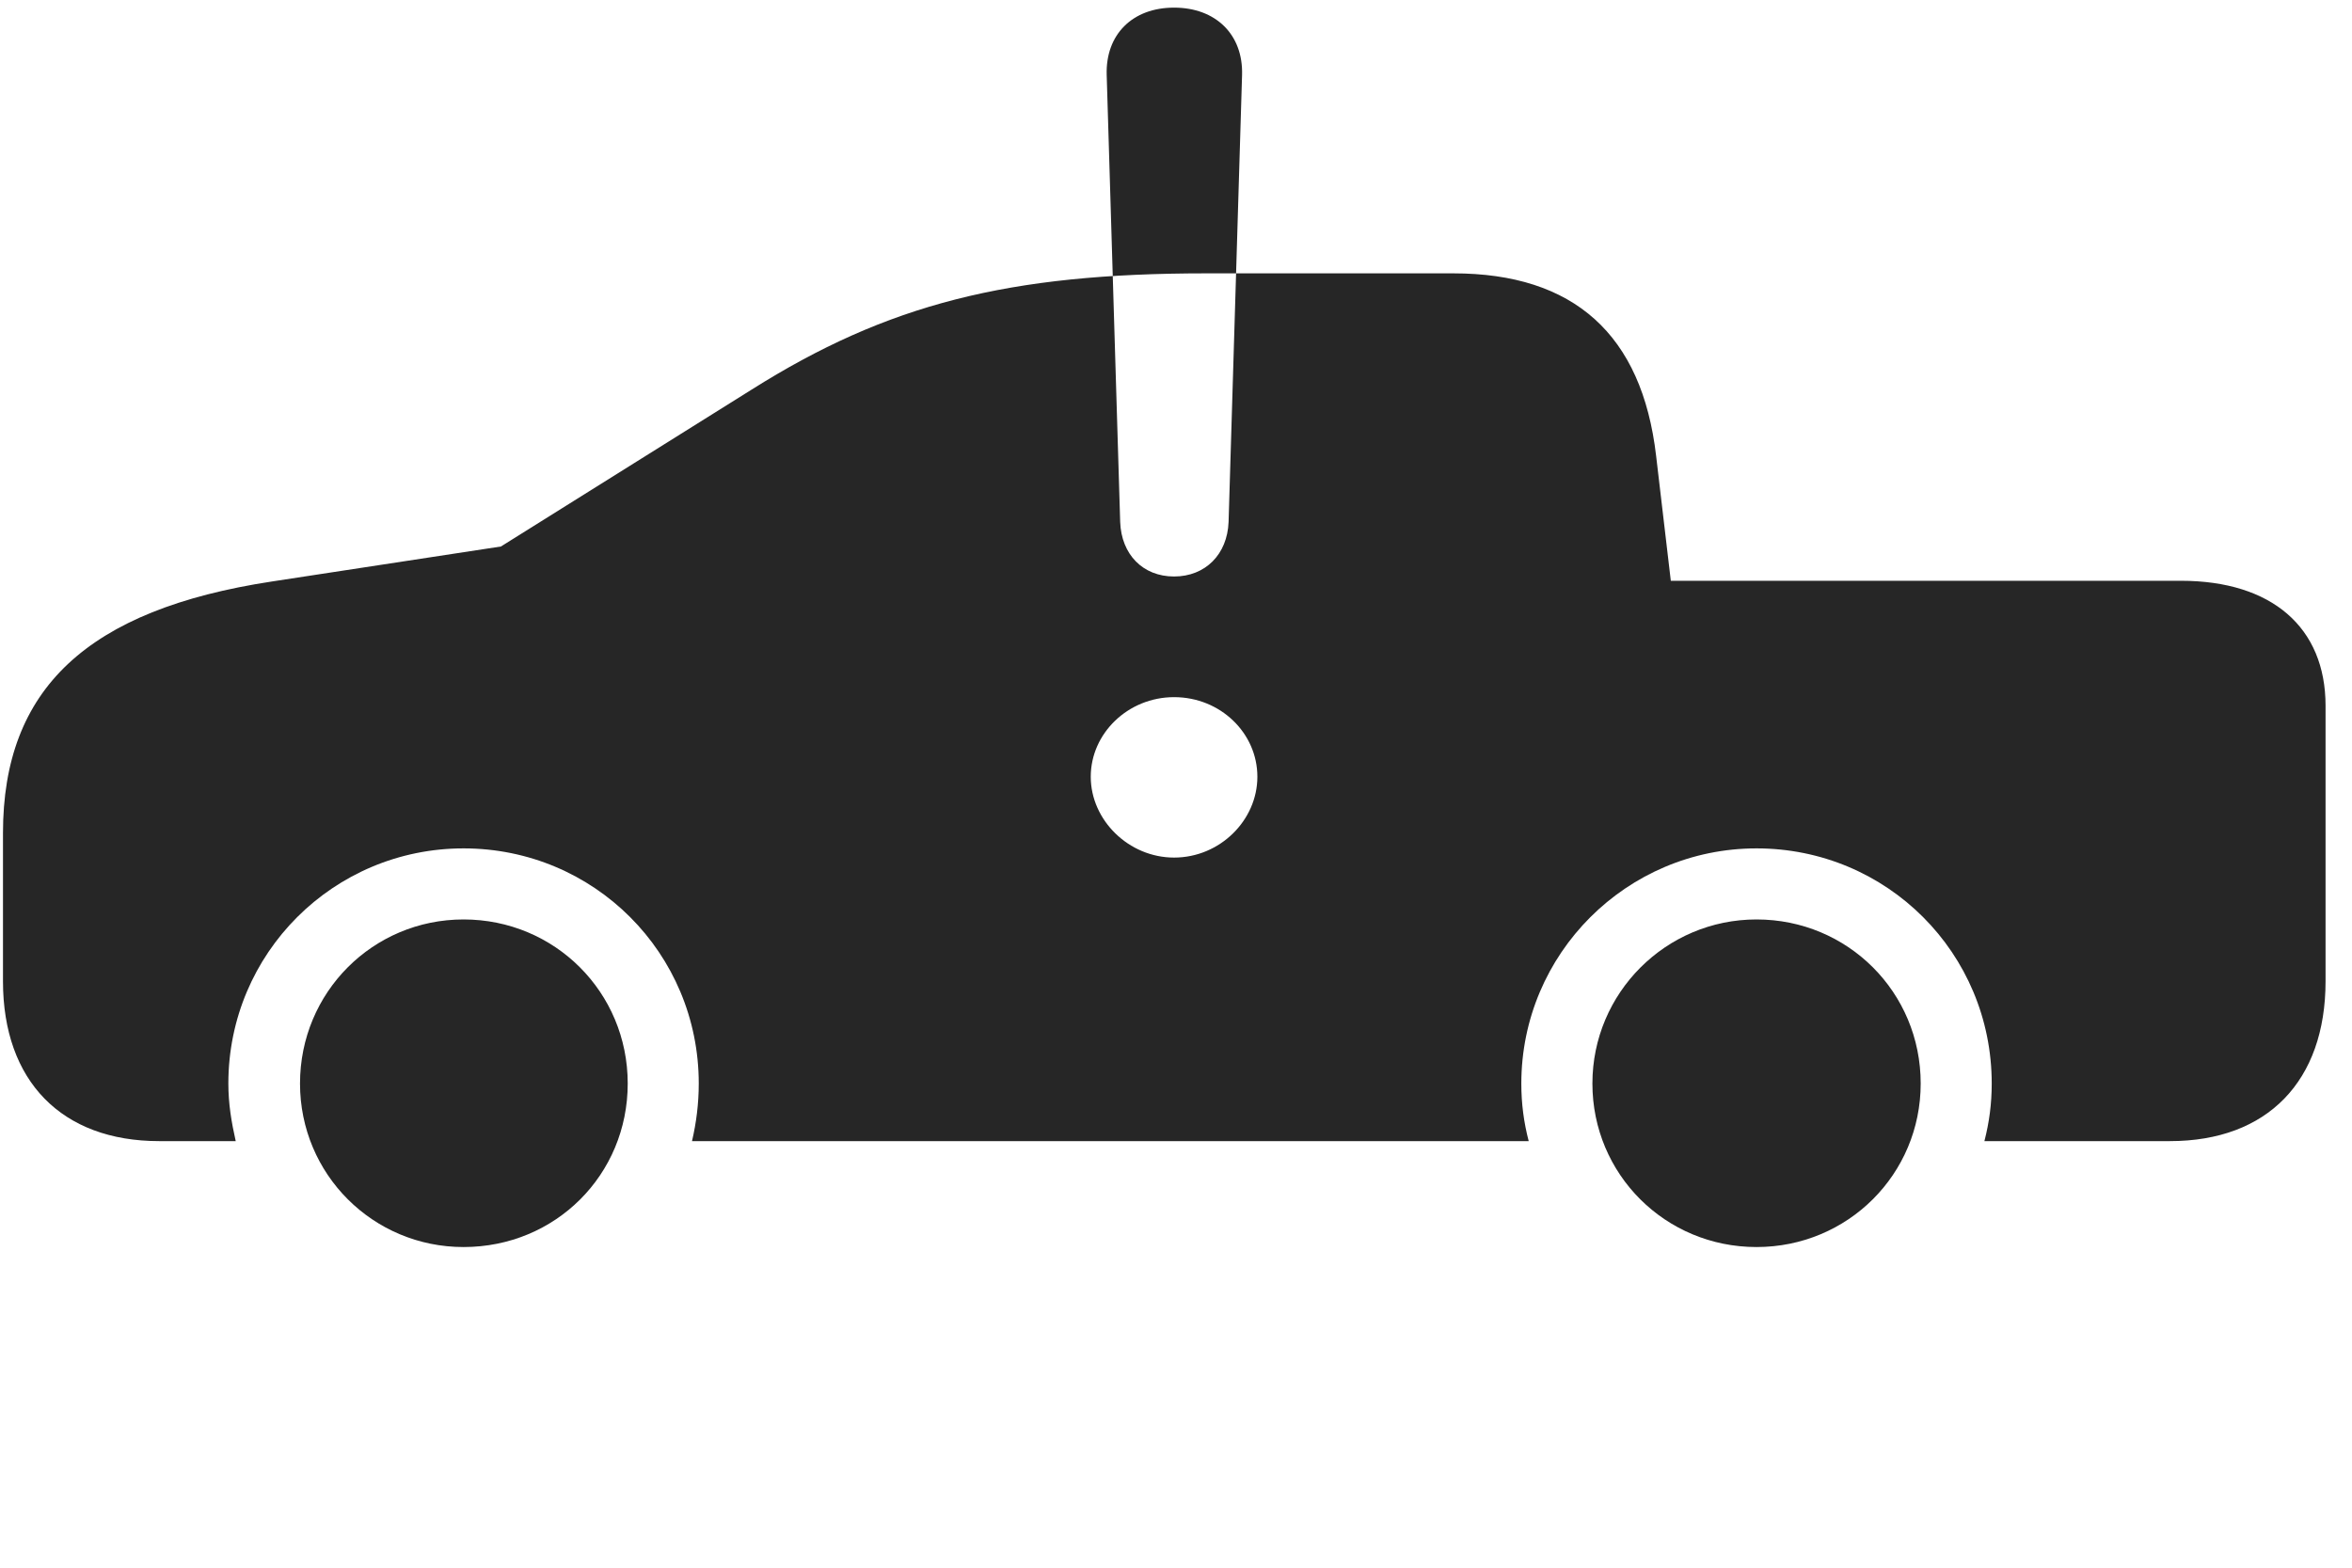 <svg width="45" height="30" viewBox="0 0 45 30" fill="currentColor" xmlns="http://www.w3.org/2000/svg">
<g clip-path="url(#clip0_2207_36076)">
<path d="M22.463 16.411C21.596 16.411 20.869 15.696 20.869 14.864C20.869 14.032 21.584 13.341 22.463 13.341C23.354 13.341 24.057 14.032 24.057 14.864C24.057 15.696 23.342 16.411 22.463 16.411ZM22.463 11.032C21.865 11.032 21.455 10.61 21.432 9.989L21.174 1.435C21.15 0.661 21.666 0.146 22.463 0.146C23.26 0.146 23.787 0.661 23.764 1.435L23.506 9.989C23.482 10.61 23.061 11.032 22.463 11.032ZM3.045 21.837H4.51C4.428 21.474 4.369 21.122 4.369 20.735C4.369 18.239 6.385 16.235 8.869 16.235C11.365 16.235 13.369 18.239 13.369 20.735C13.369 21.122 13.322 21.485 13.24 21.837H29.248C29.154 21.474 29.107 21.122 29.107 20.735C29.107 18.251 31.123 16.235 33.607 16.235C36.103 16.235 38.107 18.239 38.107 20.735C38.107 21.122 38.06 21.474 37.967 21.837H41.517C43.381 21.837 44.494 20.689 44.494 18.778V13.505C44.494 12.005 43.463 11.114 41.728 11.114H31.967L31.686 8.724C31.416 6.403 30.115 5.231 27.807 5.231H23.072C19.299 5.231 16.979 5.817 14.377 7.458L9.584 10.458L5.213 11.126C1.662 11.665 0.057 13.188 0.057 15.942V18.778C0.057 20.689 1.182 21.837 3.045 21.837ZM8.869 23.864C10.627 23.864 12.01 22.481 12.01 20.735C12.01 18.989 10.615 17.595 8.869 17.595C7.135 17.595 5.74 18.989 5.74 20.735C5.74 22.47 7.135 23.864 8.869 23.864ZM33.607 23.864C35.353 23.864 36.748 22.47 36.748 20.735C36.748 18.989 35.353 17.595 33.607 17.595C31.873 17.595 30.467 19.001 30.467 20.735C30.467 22.47 31.861 23.864 33.607 23.864Z" fill="currentColor" fill-opacity="0.85"/>
</g>
<defs>
<clipPath id="clip0_2207_36076">
<rect width="44.438" height="29.238" fill="currentColor" transform="translate(0.057 0.146)"/>
</clipPath>
</defs>
</svg>

